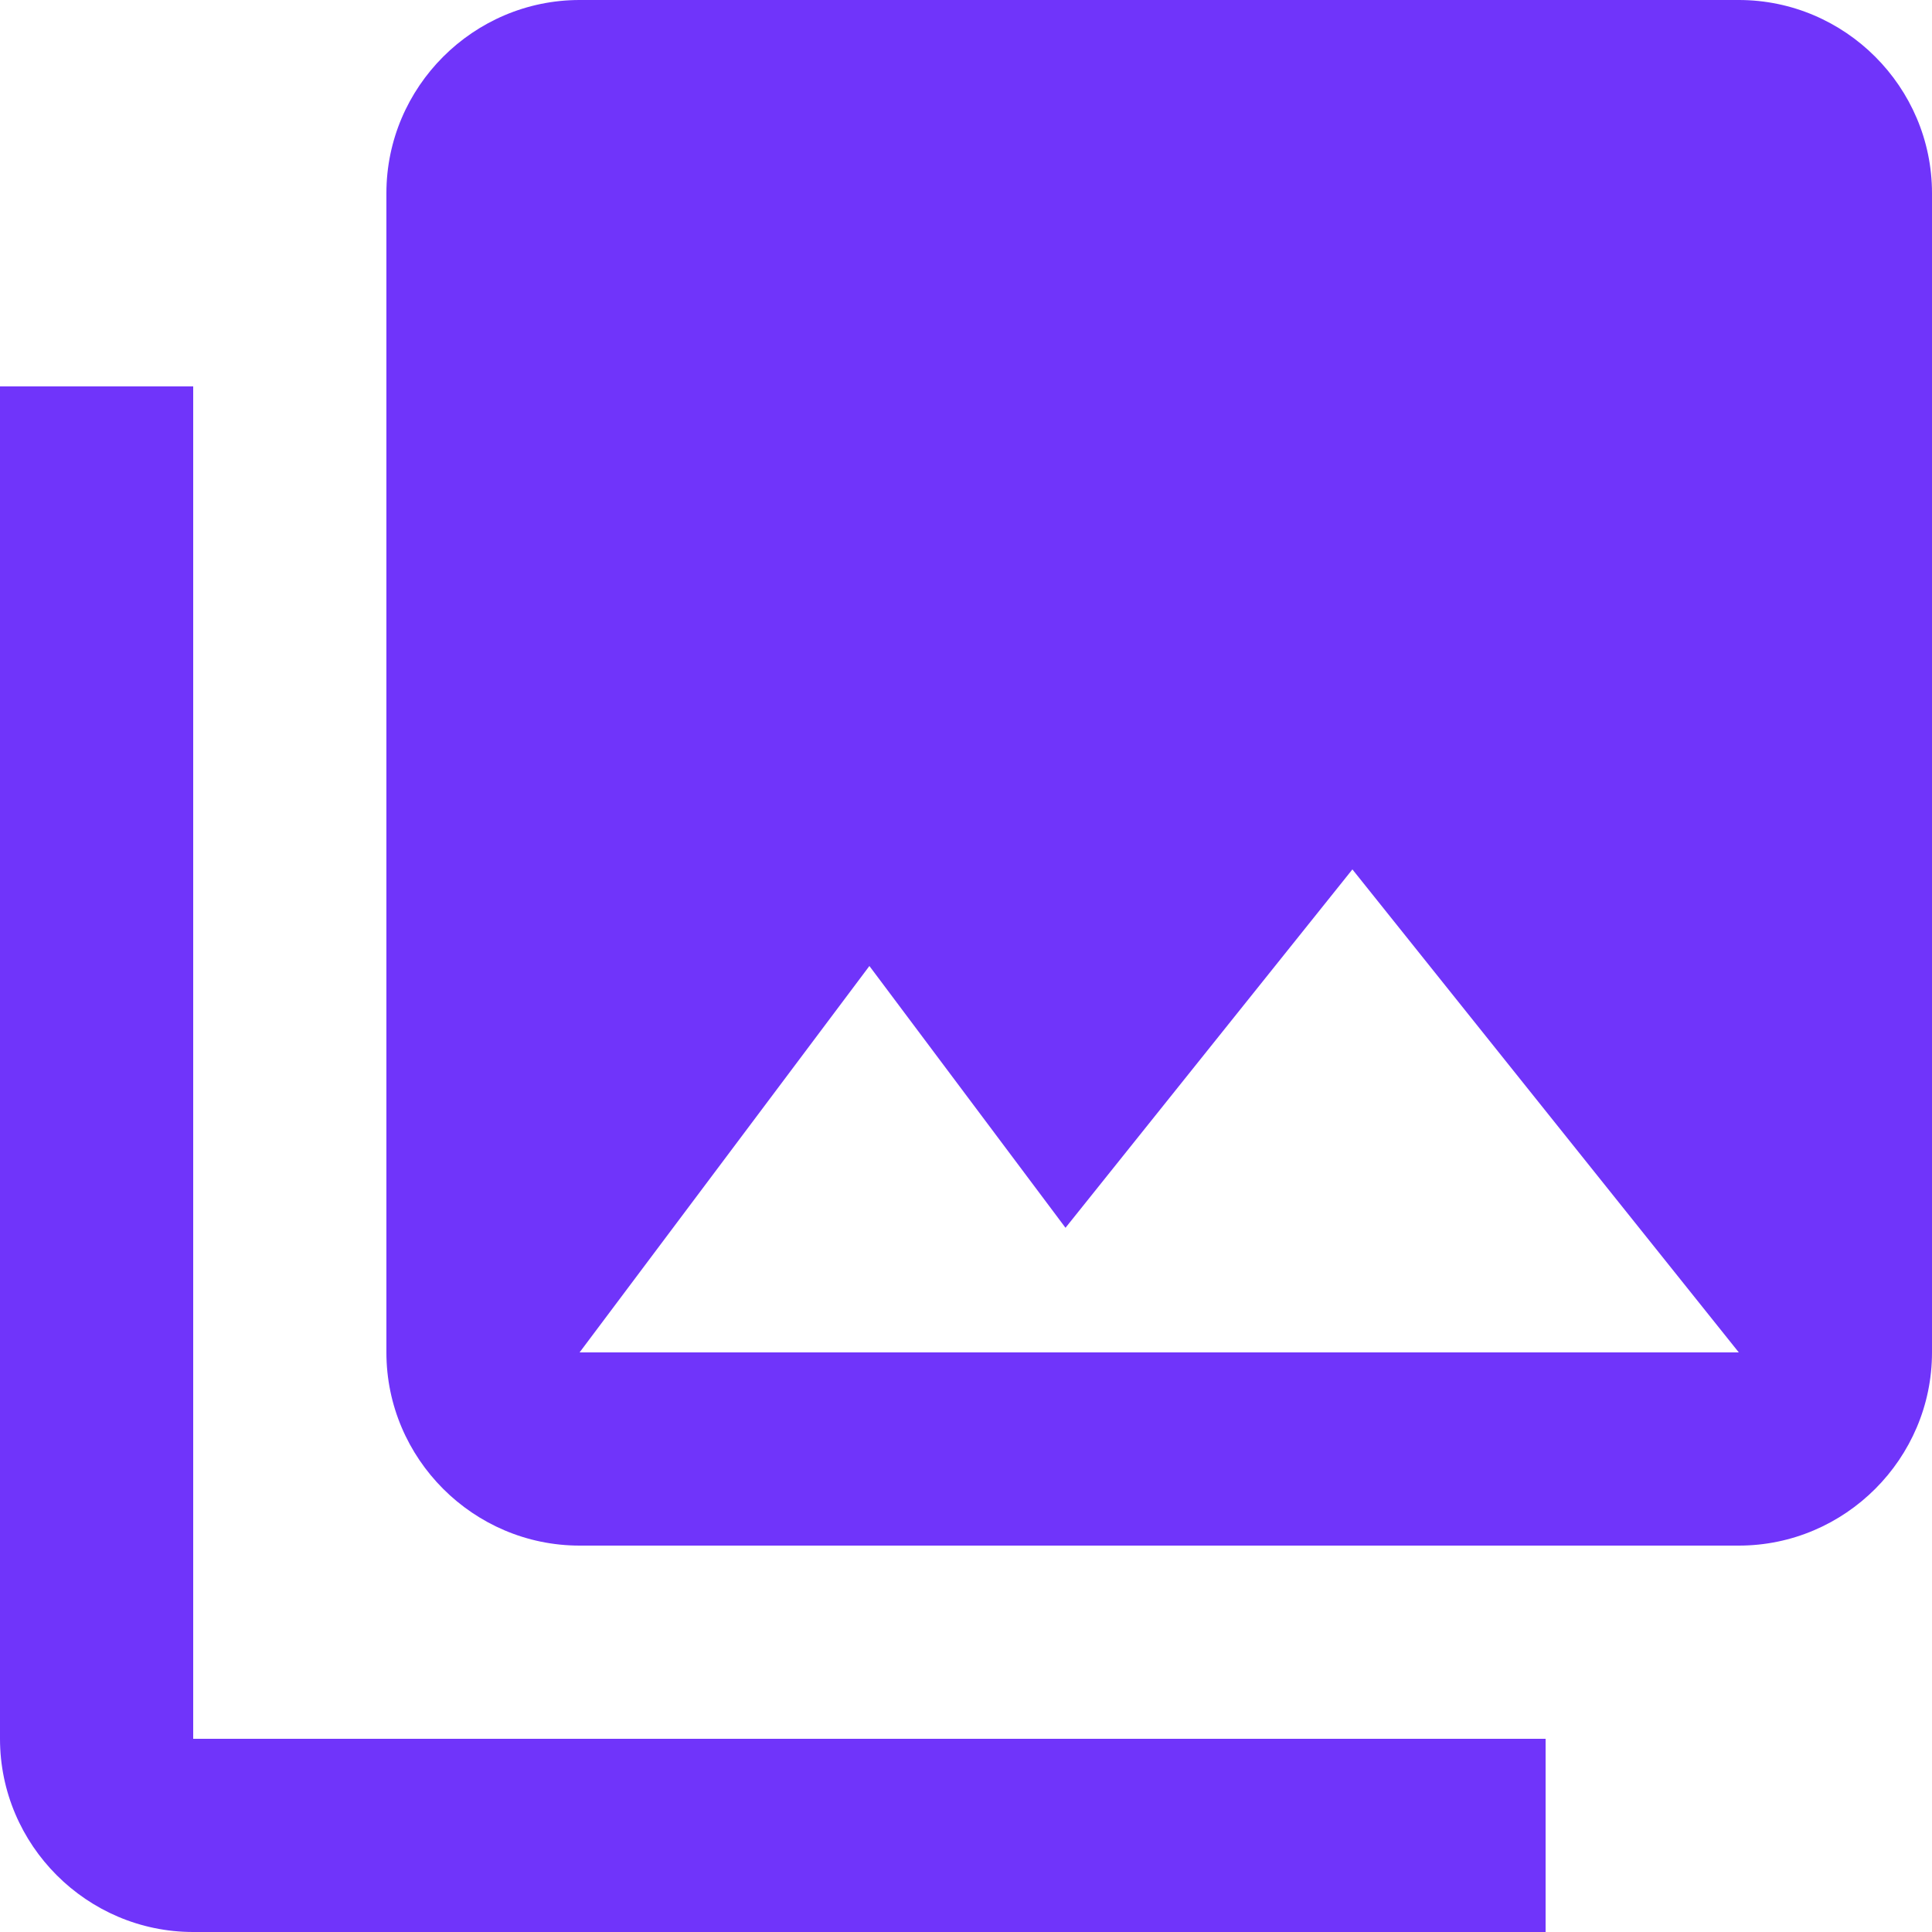 <svg width="30" height="30" viewBox="0 0 30 30" fill="none" xmlns="http://www.w3.org/2000/svg">
<path d="M30 21V3C30 1.35 28.65 0 27 0H9C7.35 0 6 1.35 6 3V21C6 22.65 7.35 24 9 24H27C28.65 24 30 22.65 30 21ZM13.5 15L16.545 19.065L21 13.5L27 21H9L13.5 15ZM0 6V27C0 28.65 1.35 30 3 30H24V27H3V6H0Z" fill="#7034FA"/>
</svg>
